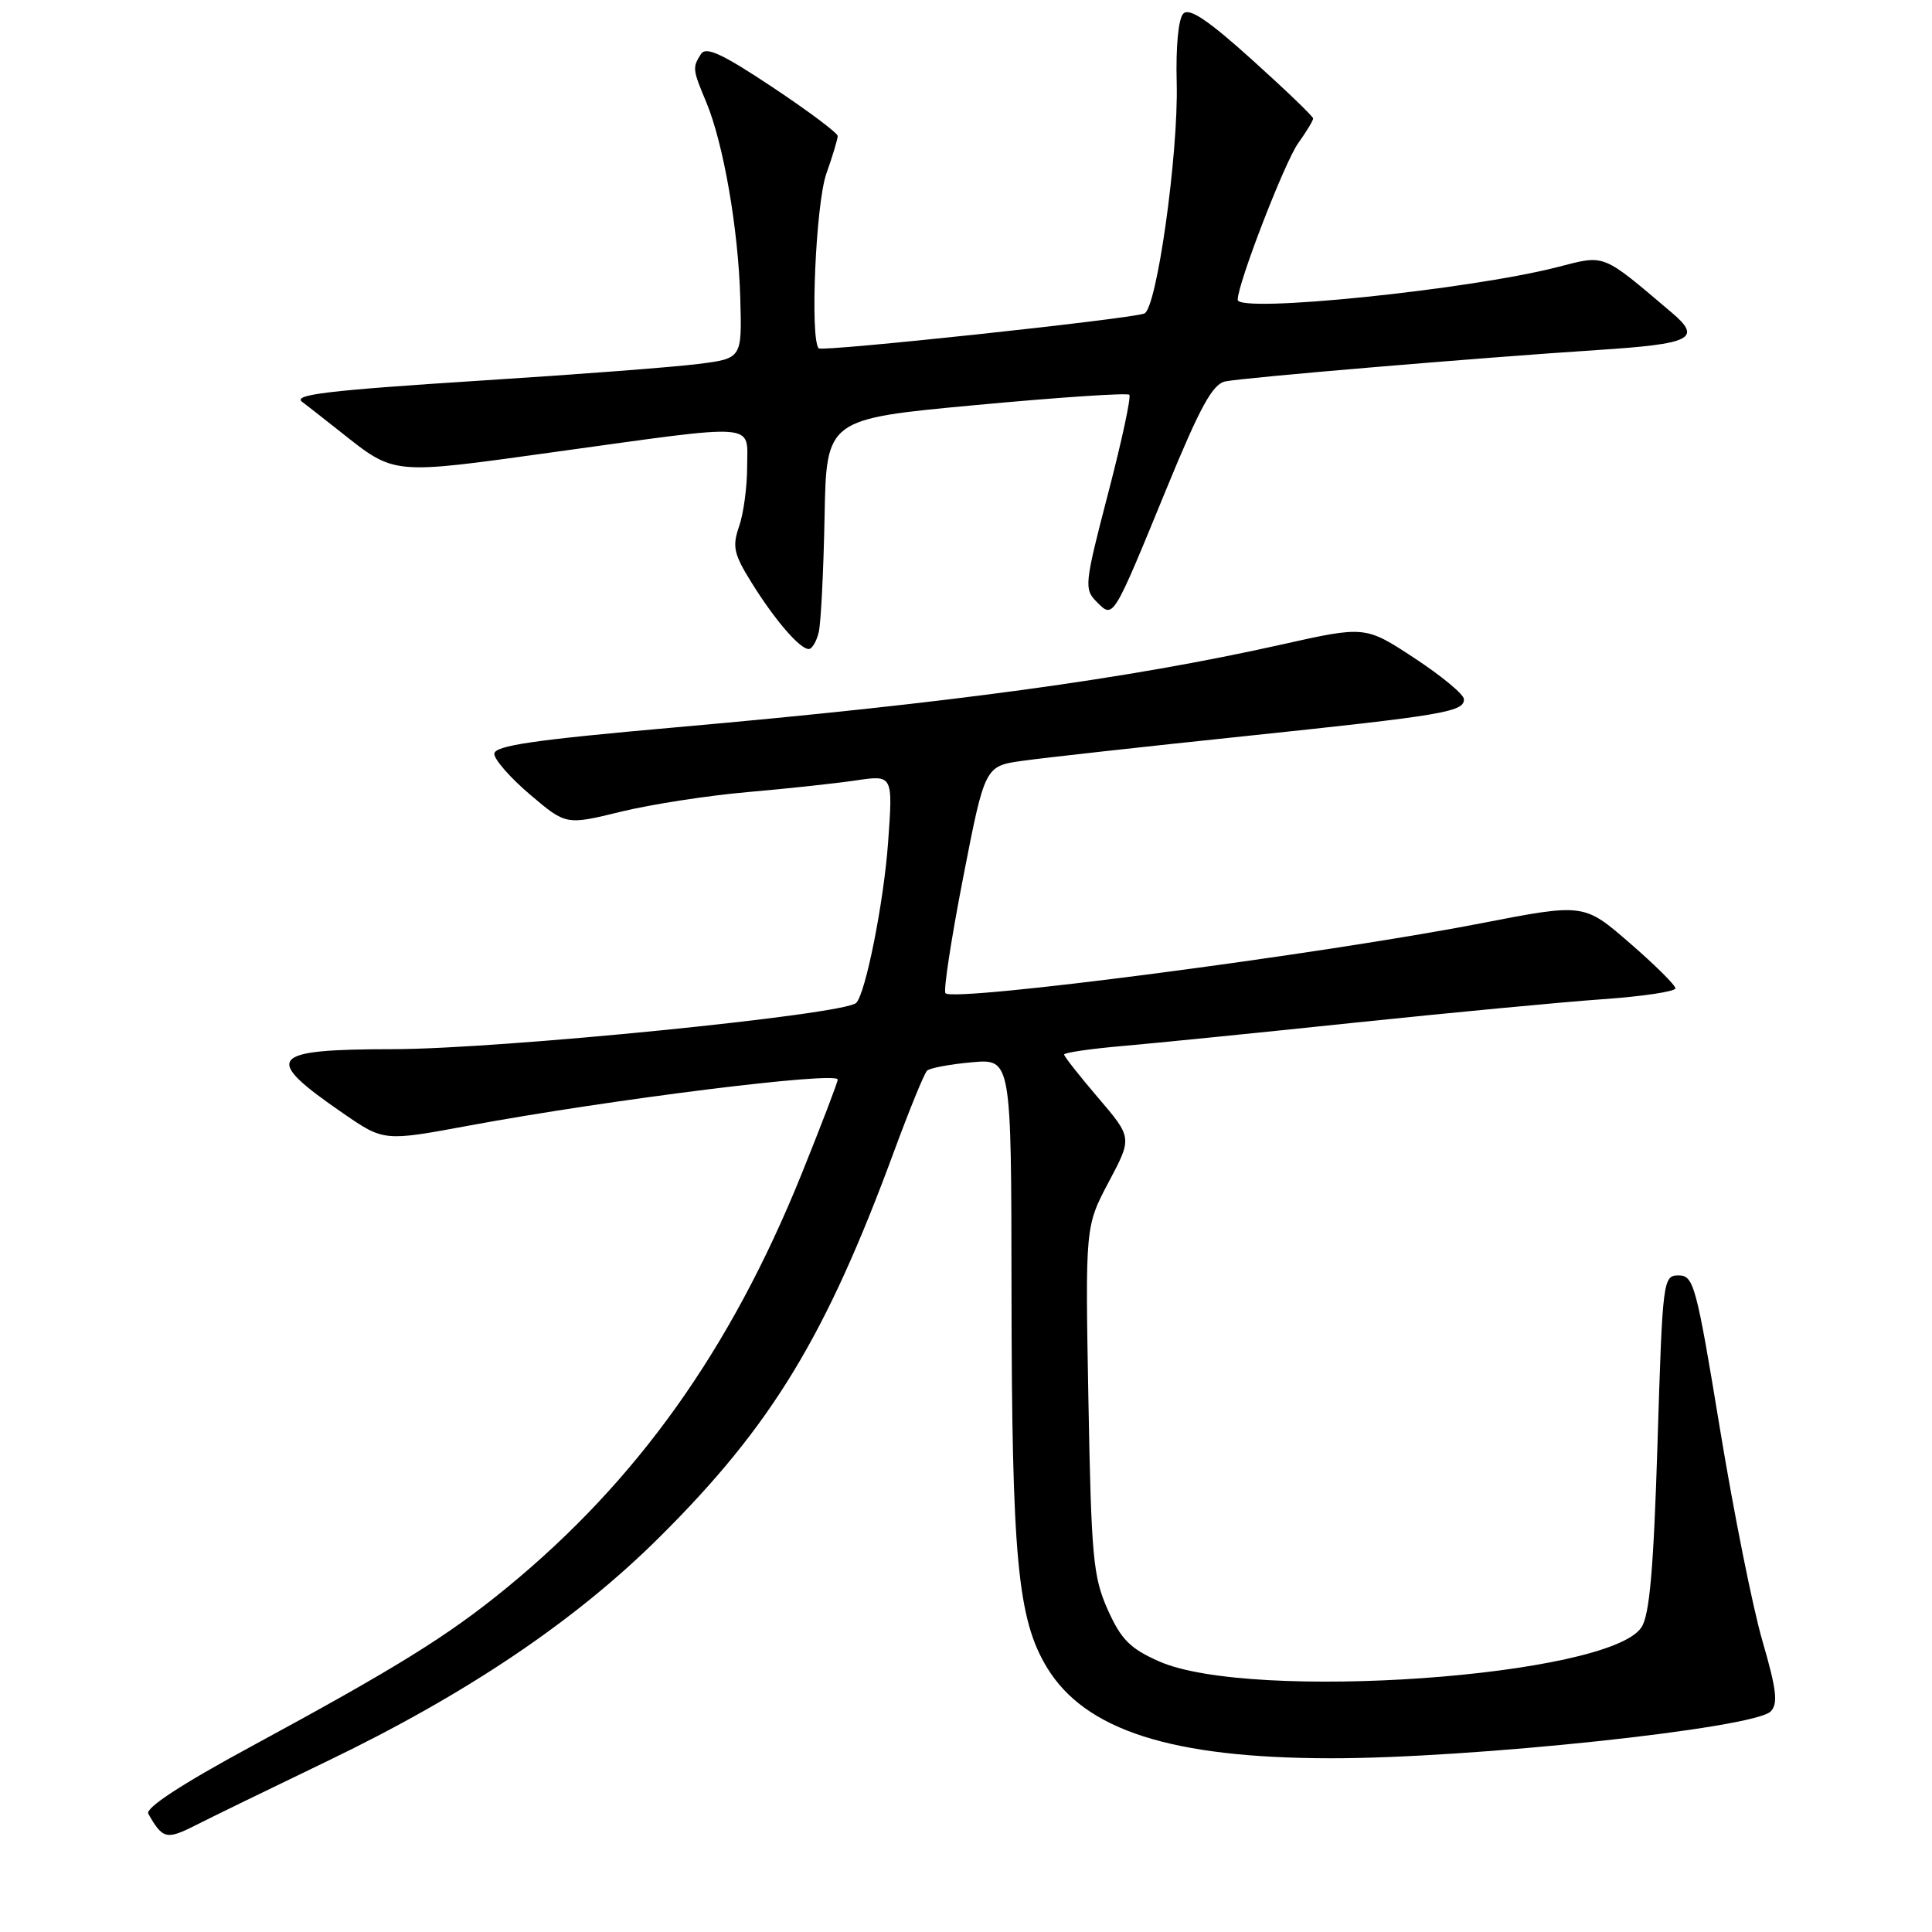<?xml version="1.0" encoding="UTF-8" standalone="no"?>
<!DOCTYPE svg PUBLIC "-//W3C//DTD SVG 1.1//EN" "http://www.w3.org/Graphics/SVG/1.1/DTD/svg11.dtd" >
<svg xmlns="http://www.w3.org/2000/svg" xmlns:xlink="http://www.w3.org/1999/xlink" version="1.1" viewBox="0 0 256 256">
 <g >
 <path fill="currentColor"
d=" M 43.24 233.42 C 61.89 224.45 76.30 214.73 87.47 203.60 C 102.27 188.87 109.45 177.05 118.49 152.50 C 120.52 147.00 122.47 142.22 122.84 141.87 C 123.20 141.52 125.86 141.02 128.75 140.76 C 134.00 140.29 134.00 140.29 134.03 170.90 C 134.07 206.44 134.83 214.55 138.75 220.99 C 143.80 229.27 155.23 232.94 176.20 232.98 C 194.80 233.02 232.43 229.02 234.63 226.77 C 235.62 225.75 235.41 223.90 233.55 217.50 C 232.26 213.10 229.72 200.39 227.89 189.25 C 224.78 170.32 224.42 169.00 222.44 169.00 C 220.36 169.00 220.30 169.45 219.63 191.22 C 219.11 207.92 218.58 213.99 217.50 215.63 C 213.21 222.18 165.77 225.53 153.58 220.14 C 149.74 218.44 148.55 217.24 146.78 213.29 C 144.84 208.95 144.60 206.32 144.22 185.50 C 143.80 162.50 143.80 162.50 146.91 156.62 C 150.03 150.75 150.03 150.75 145.51 145.46 C 143.03 142.56 141.00 139.98 141.00 139.73 C 141.00 139.48 144.49 138.97 148.75 138.60 C 153.01 138.23 166.85 136.84 179.50 135.51 C 192.15 134.19 206.89 132.79 212.25 132.41 C 217.61 132.04 222.00 131.38 222.00 130.96 C 222.00 130.54 219.27 127.83 215.94 124.95 C 209.88 119.69 209.88 119.69 196.19 122.35 C 174.97 126.47 126.47 132.80 125.28 131.61 C 124.98 131.32 126.04 124.42 127.62 116.29 C 130.50 101.51 130.50 101.51 135.50 100.81 C 138.25 100.42 151.43 98.96 164.80 97.56 C 191.40 94.77 194.01 94.33 193.98 92.64 C 193.97 92.01 191.02 89.57 187.43 87.21 C 180.90 82.92 180.90 82.92 169.70 85.43 C 149.50 89.94 125.95 93.16 89.50 96.38 C 70.72 98.04 65.50 98.80 65.50 99.89 C 65.50 100.65 67.64 103.09 70.25 105.30 C 75.00 109.33 75.00 109.33 82.25 107.56 C 86.24 106.58 93.78 105.42 99.00 104.96 C 104.22 104.51 110.71 103.81 113.41 103.41 C 118.32 102.68 118.32 102.68 117.68 111.59 C 117.11 119.54 114.70 131.63 113.45 132.89 C 111.89 134.45 66.34 139.00 52.11 139.02 C 35.52 139.04 34.69 140.10 45.48 147.53 C 50.87 151.24 50.87 151.24 62.18 149.14 C 80.96 145.67 111.00 141.92 111.00 143.05 C 111.00 143.41 108.84 149.05 106.20 155.60 C 96.79 178.89 84.40 196.26 67.08 210.44 C 59.33 216.78 52.59 220.96 33.24 231.44 C 24.04 236.42 19.22 239.58 19.65 240.33 C 21.54 243.67 22.06 243.80 25.79 241.92 C 27.83 240.88 35.68 237.06 43.24 233.42 Z  M 108.49 83.75 C 108.78 82.51 109.12 75.65 109.26 68.50 C 109.50 55.51 109.50 55.51 129.33 53.67 C 140.24 52.65 149.37 52.04 149.64 52.31 C 149.90 52.57 148.64 58.45 146.83 65.38 C 143.70 77.41 143.63 78.06 145.31 79.74 C 147.55 81.98 147.38 82.27 154.57 64.75 C 159.03 53.89 160.67 50.89 162.36 50.54 C 164.77 50.03 196.16 47.39 211.66 46.38 C 224.18 45.57 225.58 44.87 221.50 41.41 C 212.15 33.49 212.79 33.74 206.34 35.40 C 194.62 38.40 164.00 41.53 164.00 39.72 C 164.00 37.59 170.21 21.51 172.01 18.98 C 173.11 17.45 174.00 15.97 174.00 15.70 C 174.00 15.43 170.38 11.95 165.95 7.96 C 160.10 2.68 157.60 1.00 156.80 1.80 C 156.14 2.46 155.79 6.16 155.92 11.01 C 156.16 20.39 153.27 40.98 151.62 41.55 C 149.37 42.31 108.97 46.63 108.49 46.16 C 107.31 44.98 108.09 26.98 109.50 23.00 C 110.33 20.66 111.00 18.42 111.00 18.02 C 111.00 17.63 107.12 14.72 102.37 11.56 C 95.70 7.12 93.54 6.12 92.88 7.16 C 91.74 8.96 91.76 9.19 93.58 13.53 C 95.86 19.00 97.83 30.30 98.09 39.50 C 98.32 47.50 98.32 47.50 92.50 48.23 C 89.30 48.64 76.35 49.63 63.72 50.43 C 43.28 51.74 38.64 52.30 40.08 53.28 C 40.31 53.44 42.52 55.17 45.00 57.13 C 52.41 62.99 51.65 62.92 73.50 59.89 C 100.92 56.10 99.00 55.95 99.00 61.85 C 99.00 64.52 98.52 68.08 97.93 69.76 C 97.01 72.42 97.23 73.41 99.56 77.16 C 102.63 82.11 105.97 86.00 107.16 86.00 C 107.60 86.00 108.20 84.99 108.49 83.75 Z "/>
</g>
</svg>